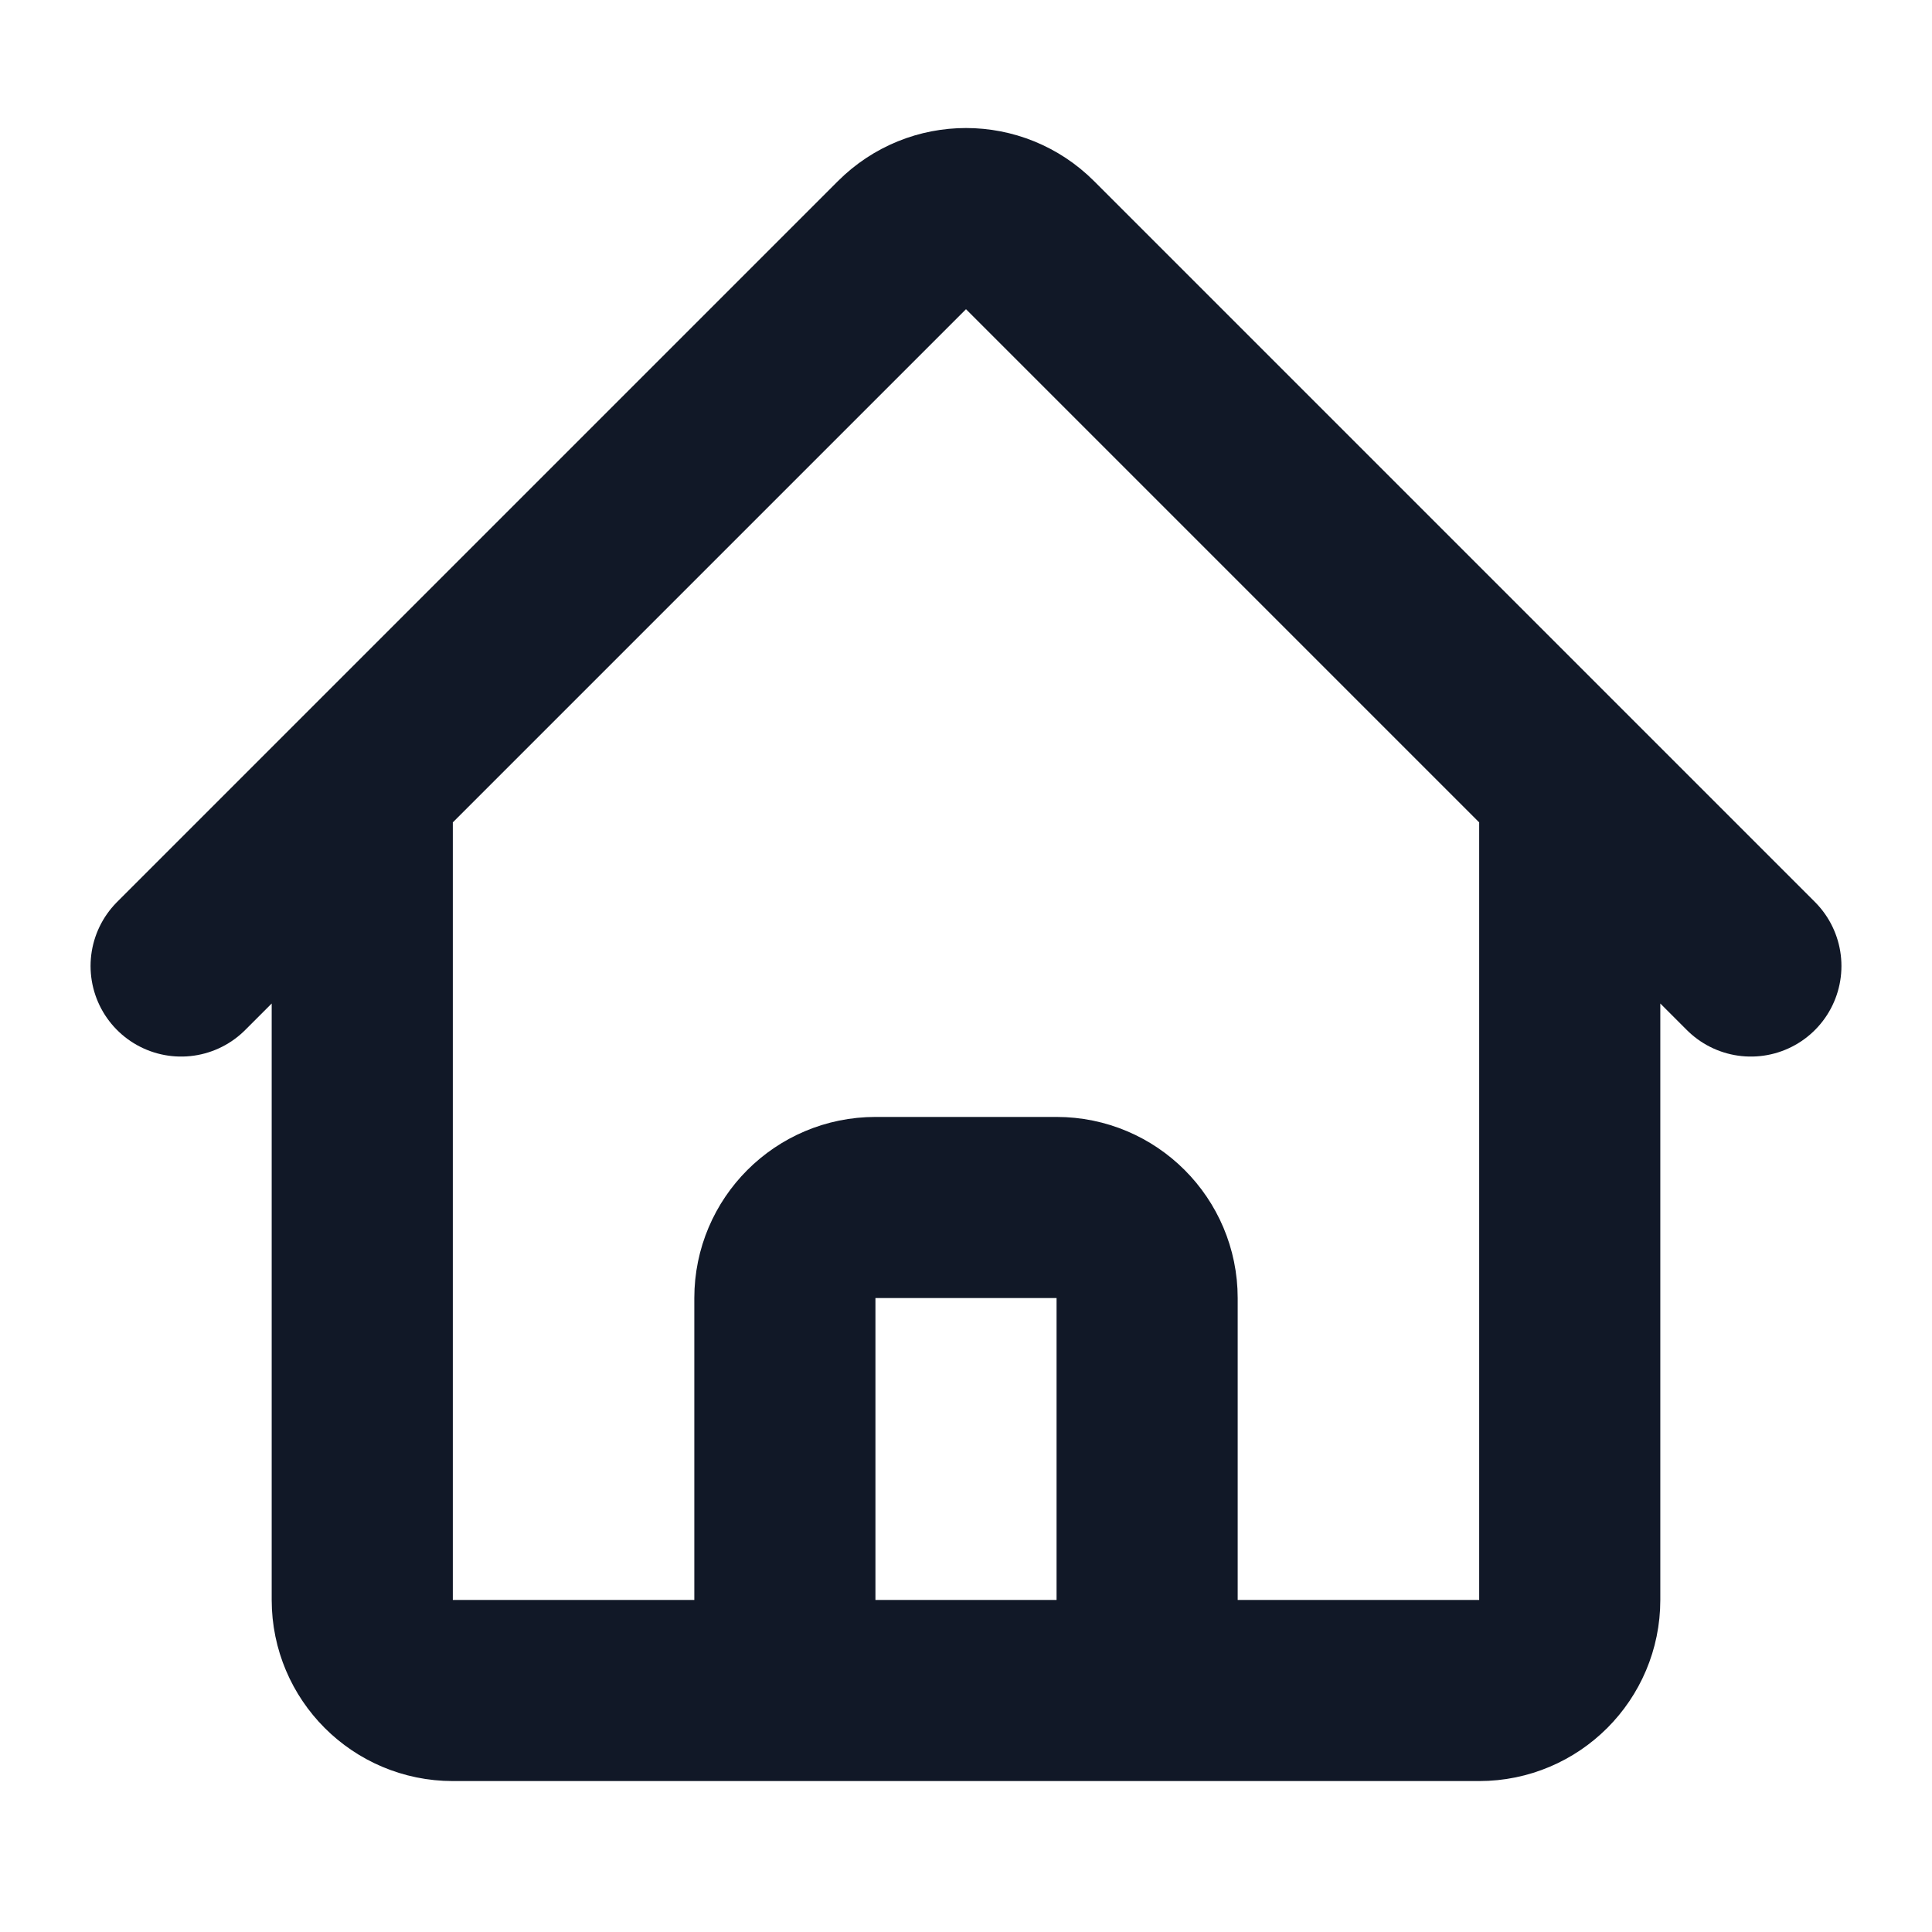 <svg width="16" height="16" viewBox="0 0 16 16" fill="none" xmlns="http://www.w3.org/2000/svg">
<g id="heroicons-outline/home">
<path id="Vector" d="M1.5 8L7.47 2.03C7.763 1.737 8.237 1.737 8.53 2.03L14.5 8M3 6.5V13.25C3 13.664 3.336 14 3.75 14H6.5V10.75C6.5 10.336 6.836 10 7.25 10H8.75C9.164 10 9.5 10.336 9.5 10.75V14H12.25C12.664 14 13 13.664 13 13.25V6.5M5.5 14H11" stroke="#111827" stroke-width="1.5" stroke-linecap="round" stroke-linejoin="round"/>
</g>
</svg>
